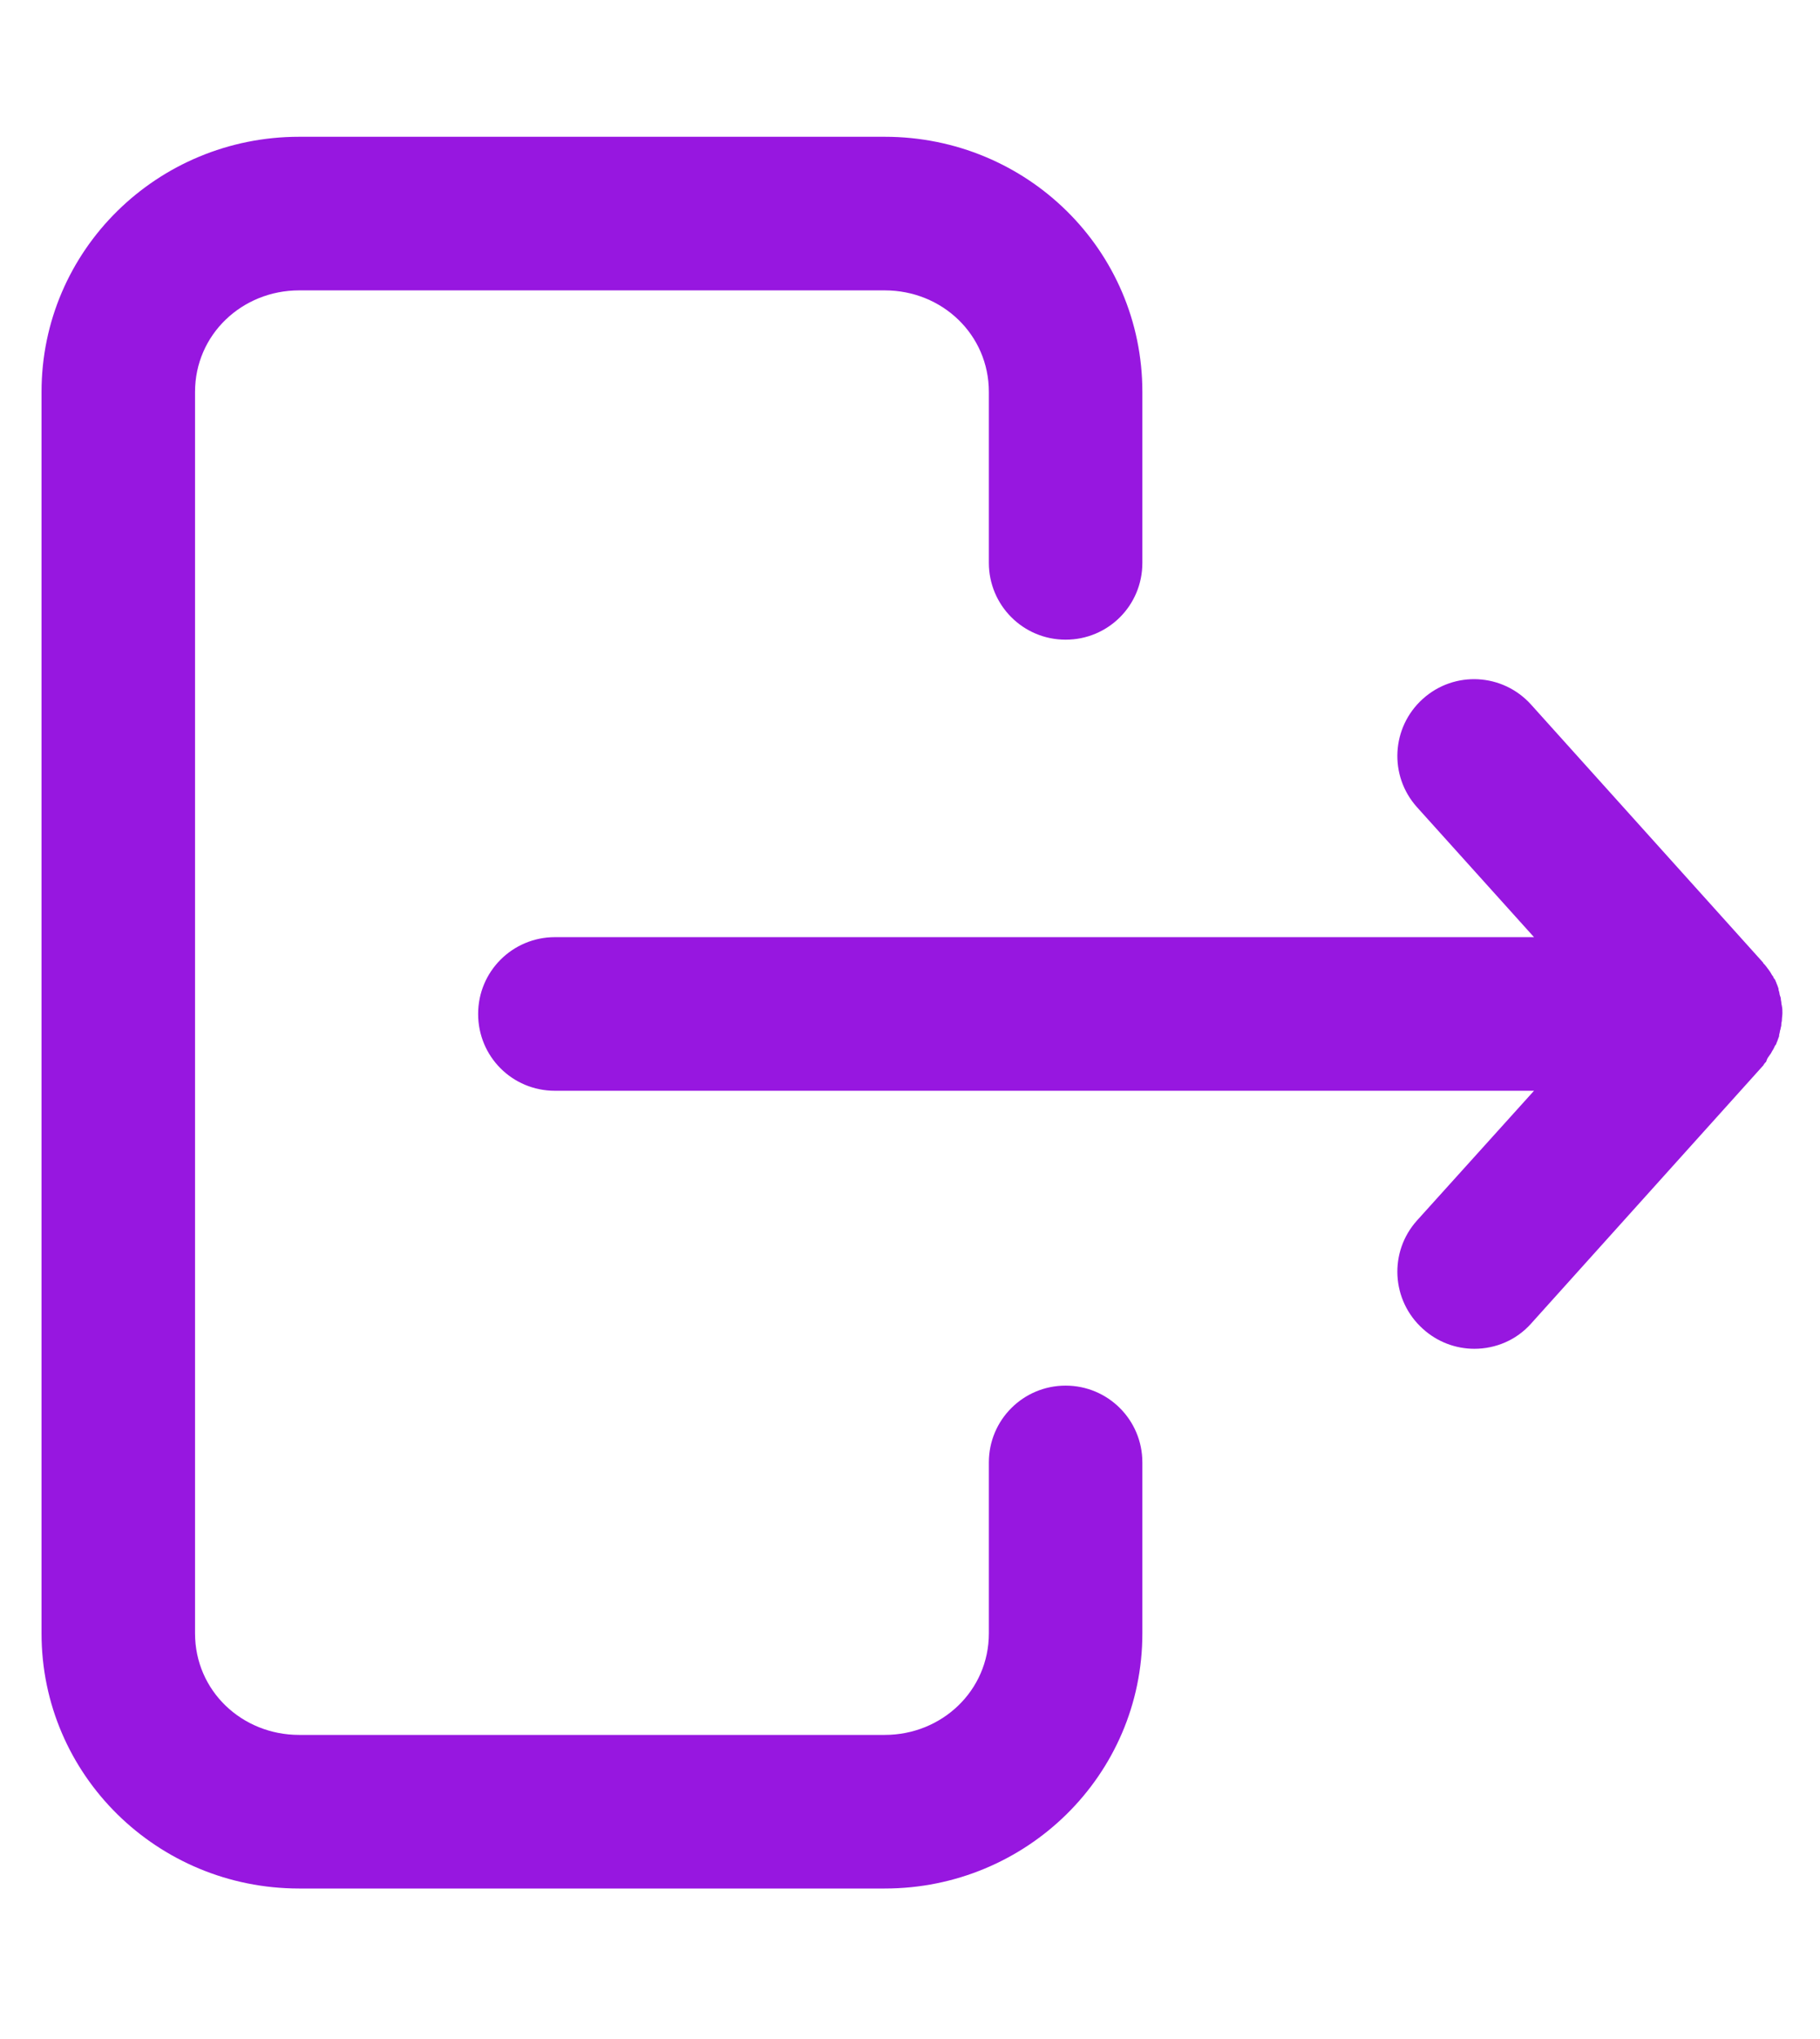 <?xml version="1.0" encoding="utf-8"?>
<!-- Generator: Adobe Illustrator 23.0.1, SVG Export Plug-In . SVG Version: 6.00 Build 0)  -->
<svg version="1.1" id="Layer_1" xmlns="http://www.w3.org/2000/svg" xmlns:xlink="http://www.w3.org/1999/xlink" x="0px" y="0px"
	 viewBox="0 0 692.4 775.2" style="enable-background:new 0 0 692.4 775.2;" xml:space="preserve">
<style type="text/css">
	.st0{fill:#9717E0;}
</style>
<g>
	<path class="st0" d="M672.8,401.8c0.2-0.3,0.5-0.7,0.7-1c0.3-0.3,0.5-0.9,0.7-1.2c0.2-0.3,0.5-0.7,0.7-1.2c0.2-0.3,0.3-0.9,0.7-1.2
		c0.2-0.3,0.3-0.9,0.5-1.2c0.2-0.5,0.3-0.9,0.5-1.4c0.2-0.3,0.3-0.9,0.3-1.4c0.2-0.5,0.2-0.9,0.3-1.4c0.2-0.3,0.2-0.9,0.3-1.2
		c0.2-0.5,0.2-1,0.2-1.5c0-0.3,0.2-0.7,0.2-1.2c0-0.9,0.2-1.9,0.2-2.7l0,0l0,0c0-0.9,0-1.9-0.2-2.7c0-0.3-0.2-0.7-0.2-1.2
		s-0.2-1-0.2-1.5c0-0.5-0.2-0.9-0.3-1.2c-0.2-0.5-0.2-0.9-0.3-1.4c-0.2-0.5-0.3-0.9-0.3-1.4c-0.2-0.5-0.3-0.9-0.5-1.4
		c-0.2-0.3-0.3-0.9-0.5-1.2c-0.2-0.5-0.3-0.9-0.7-1.2c-0.2-0.3-0.3-0.9-0.7-1.2c-0.2-0.3-0.5-0.9-0.7-1.2c-0.2-0.3-0.5-0.7-0.7-1
		c-0.3-0.3-0.5-0.7-0.9-1.2c-0.3-0.3-0.5-0.7-0.9-1c-0.2-0.2-0.2-0.3-0.3-0.5l-88.2-98c-10.8-12-29.2-13-41.2-2.2
		c-12,10.8-13,29.2-2.2,41.2l44.5,49.4H211.1c-16.1,0-29.2,13-29.2,29.2s13,29.2,29.2,29.2h372.5L539.1,464
		c-10.8,12-9.8,30.4,2.2,41.2c5.5,5,12.5,7.6,19.6,7.6c8.1,0,16-3.3,21.6-9.6l88.2-98c0.2-0.2,0.3-0.3,0.3-0.5
		c0.3-0.3,0.5-0.7,0.9-1C672.3,402.5,672.5,402.2,672.8,401.8z"/>
	<path class="st0" d="M405.4,526.8c-16.1,0-29.2,13-29.2,29.2V621c0,21.8-17.9,38.6-39.6,38.6H113.8c-21.8,0-39.6-16.8-39.6-38.6
		V149c0-21.8,17.9-38.6,39.6-38.6h222.8c21.8,0,39.6,16.8,39.6,38.6V214c0,16.1,13,29.2,29.2,29.2s29.2-13,29.2-29.2V149
		c0-53.9-43.9-97-98-97H113.8c-53.9,0-98,43.1-98,97v472c0,53.9,44.1,97,98,97h222.8c53.9,0,98-43.1,98-97V556
		C434.6,539.8,421.5,526.8,405.4,526.8z"/>
</g>
</svg>
